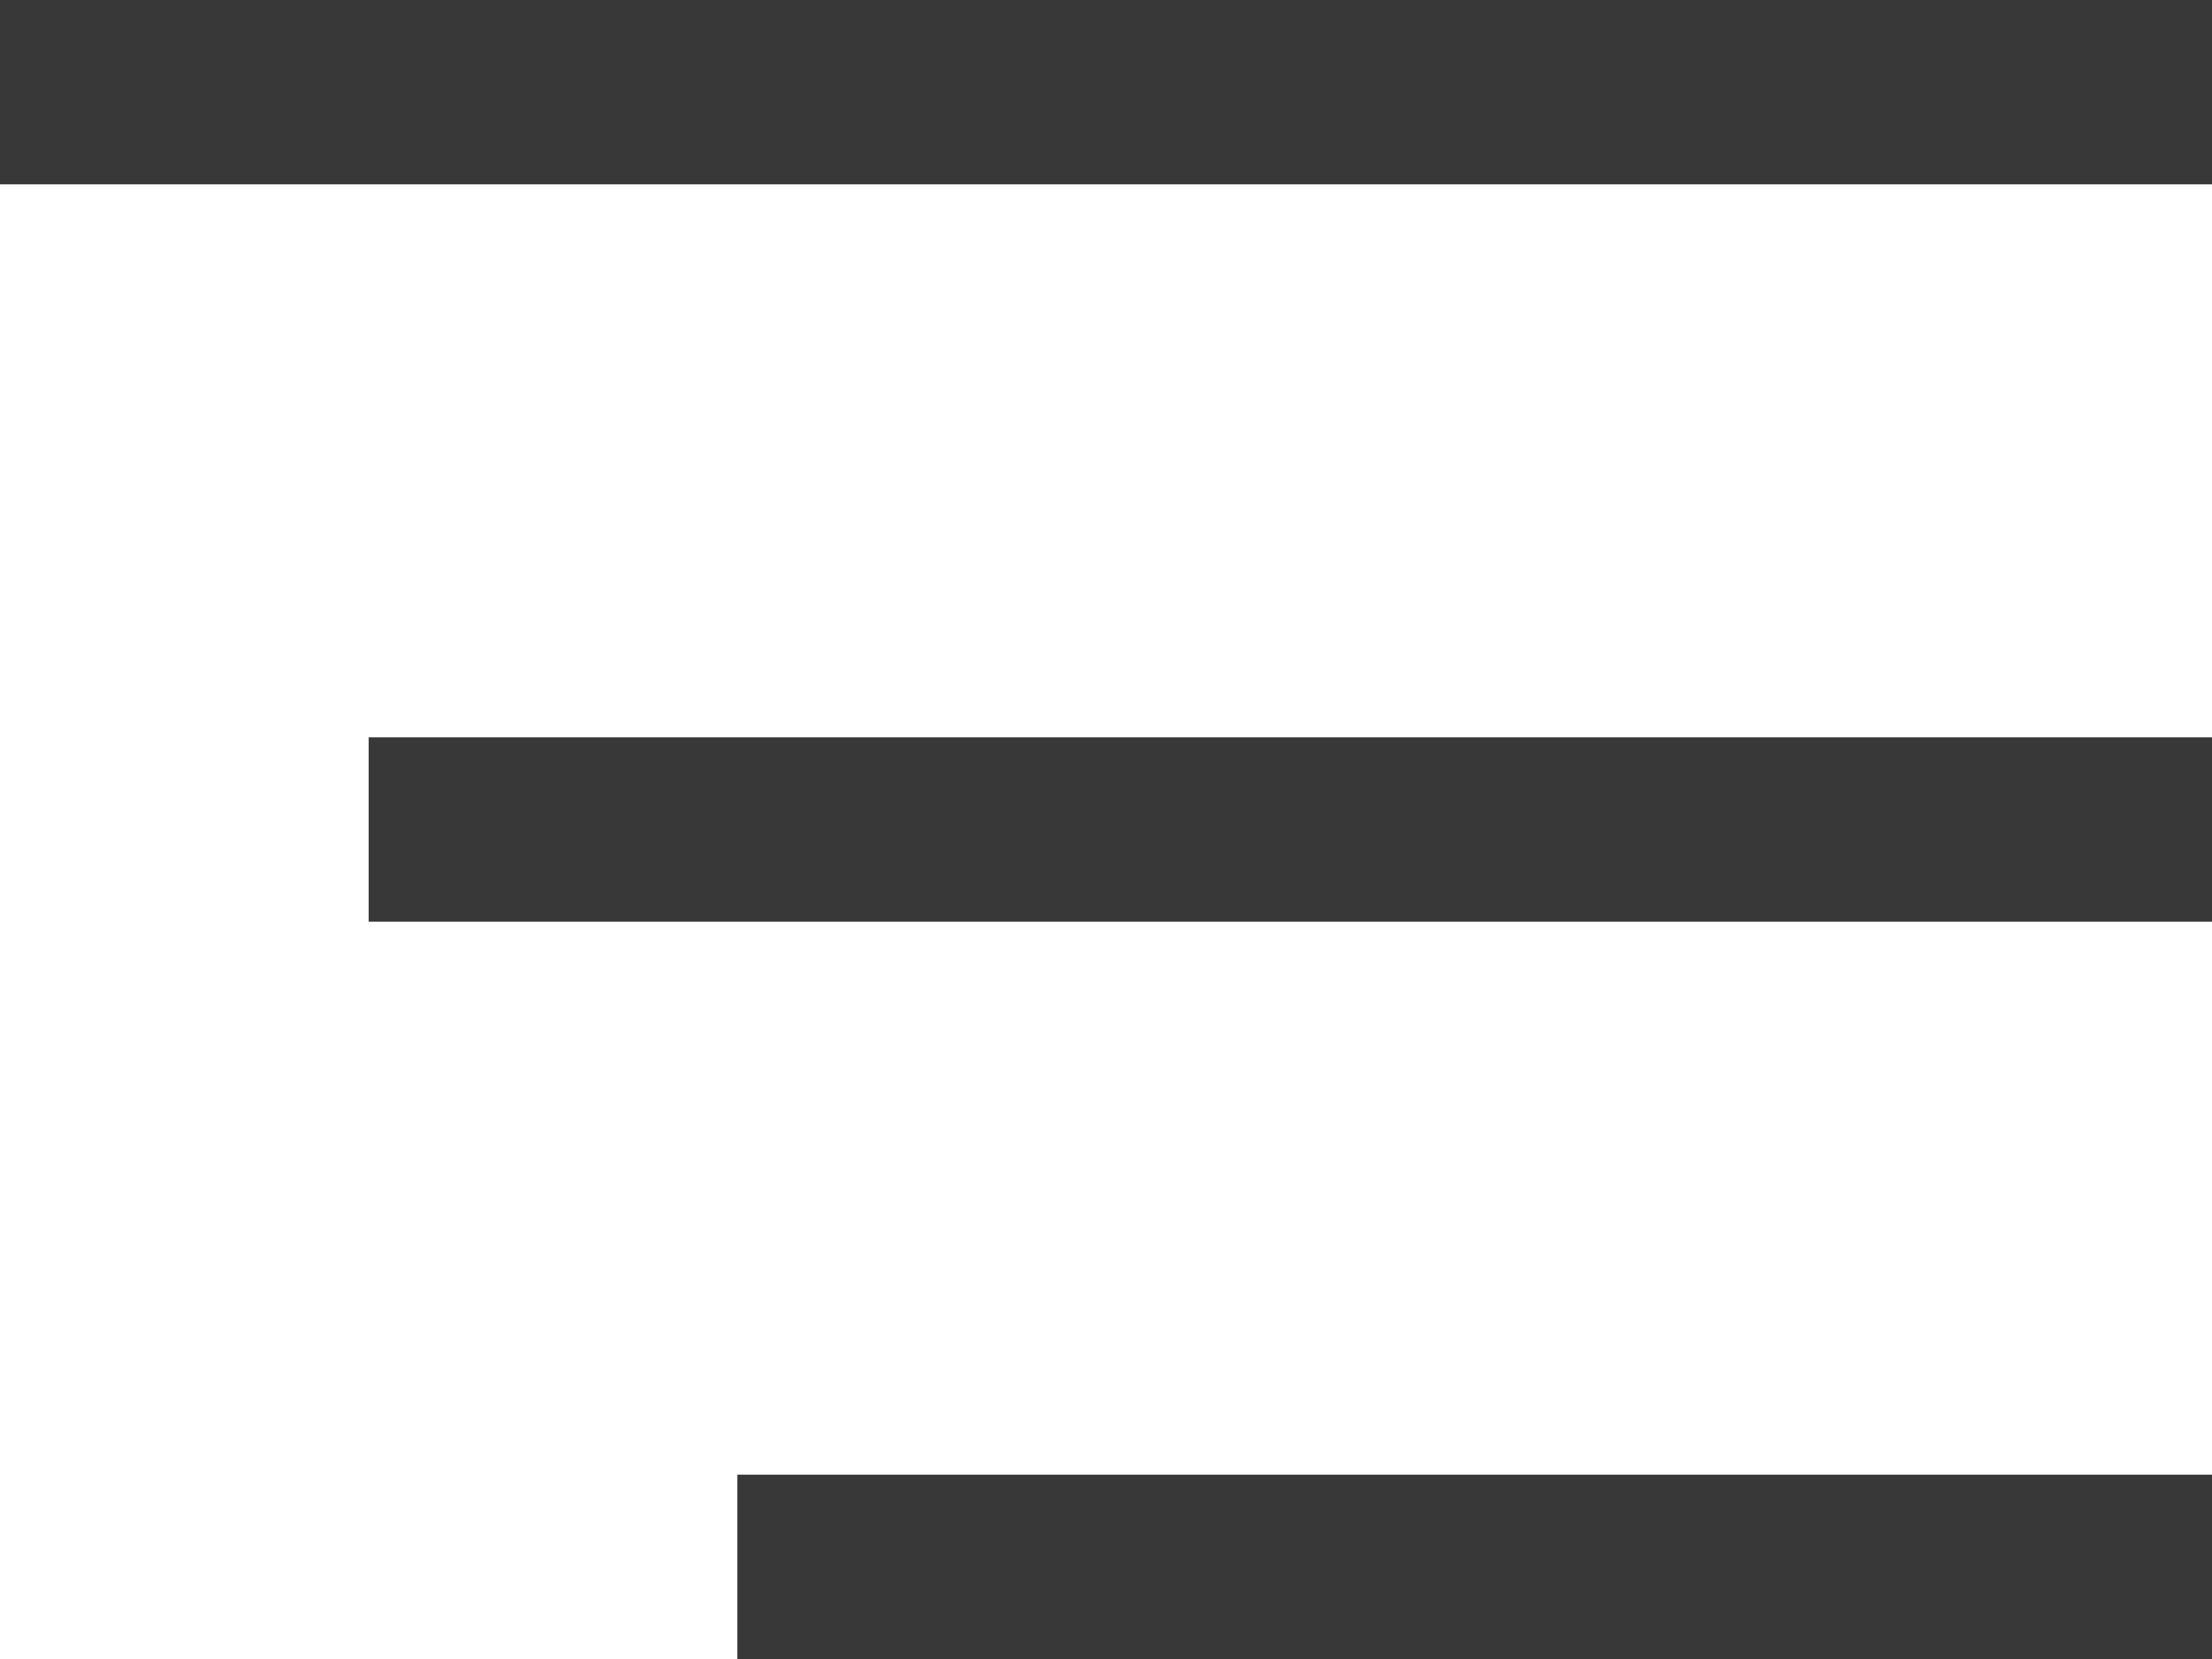 <?xml version="1.0" encoding="UTF-8"?>
<svg width="24px" height="18px" viewBox="0 0 24 18" version="1.1" xmlns="http://www.w3.org/2000/svg" xmlns:xlink="http://www.w3.org/1999/xlink">
    <!-- Generator: Sketch 64 (93537) - https://sketch.com -->
    <title>Group</title>
    <desc>Created with Sketch.</desc>
    <g id="Site" stroke="none" stroke-width="1" fill="none" fill-rule="evenodd">
        <g id="Mobile" transform="translate(-319, -39)" fill="#383838">
            <g id="Nav">
                <g id="Group" transform="translate(319, 39)">
                    <rect id="Rectangle" x="0" y="0" width="24" height="2"></rect>
                    <rect id="Rectangle-Copy-5" x="4" y="8" width="20" height="2"></rect>
                    <rect id="Rectangle-Copy-6" x="8" y="16" width="16" height="2"></rect>
                </g>
            </g>
        </g>
    </g>
</svg>